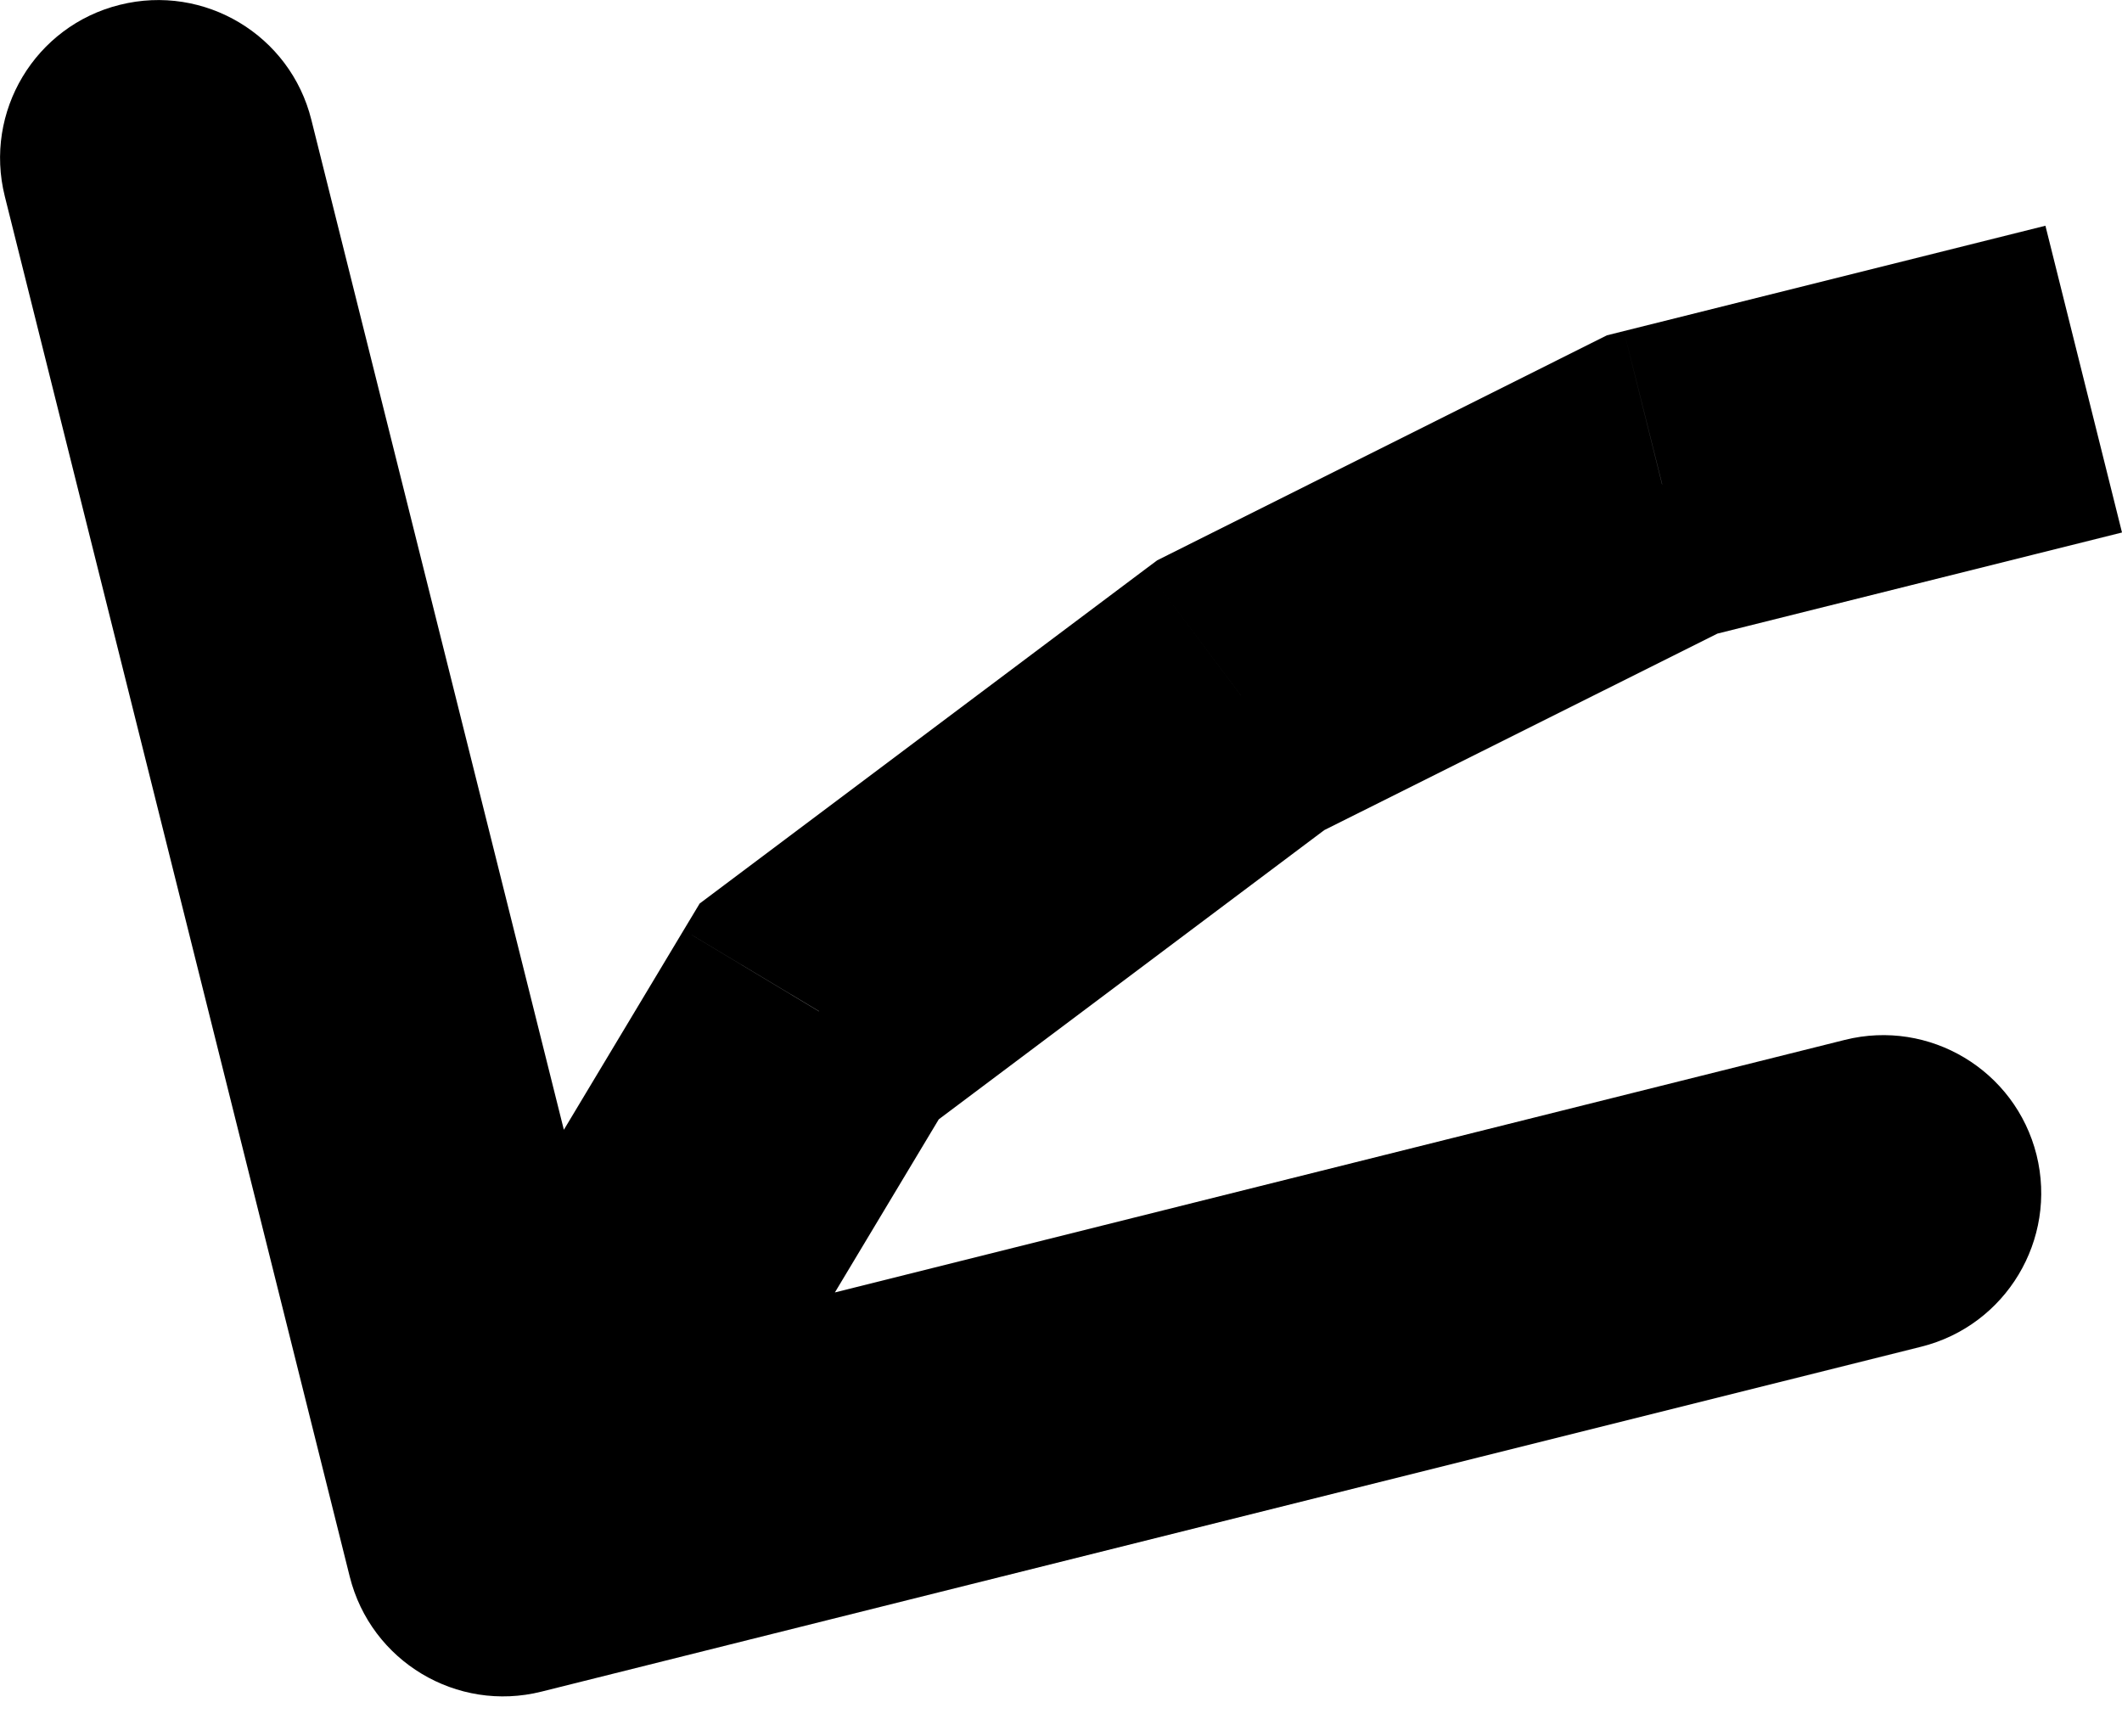<svg width="11" height="9" viewBox="0 0 11 9" fill="none" xmlns="http://www.w3.org/2000/svg">
<path d="M6.432 3.604L6.065 2.871L5.999 2.904L5.94 2.948L6.432 3.604ZM4.247 5.242L3.755 4.587L3.627 4.683L3.544 4.821L4.247 5.242ZM1.813 8.172C1.923 8.611 2.368 8.878 2.807 8.768L9.96 6.98C10.399 6.87 10.666 6.425 10.557 5.986C10.447 5.547 10.002 5.28 9.563 5.39L3.204 6.98L1.614 0.621C1.505 0.182 1.06 -0.085 0.621 0.025C0.182 0.134 -0.085 0.579 0.025 1.018L1.813 8.172ZM8.616 2.511L8.418 1.716L8.33 1.738L8.25 1.778L8.616 2.511ZM5.94 2.948L3.755 4.587L4.738 5.898L6.923 4.259L5.94 2.948ZM3.544 4.821L1.905 7.552L3.31 8.395L4.949 5.664L3.544 4.821ZM10.603 1.17L8.418 1.716L8.815 3.306L11 2.76L10.603 1.17ZM8.25 1.778L6.065 2.871L6.798 4.336L8.983 3.244L8.25 1.778Z" fill="black"/>
</svg>
